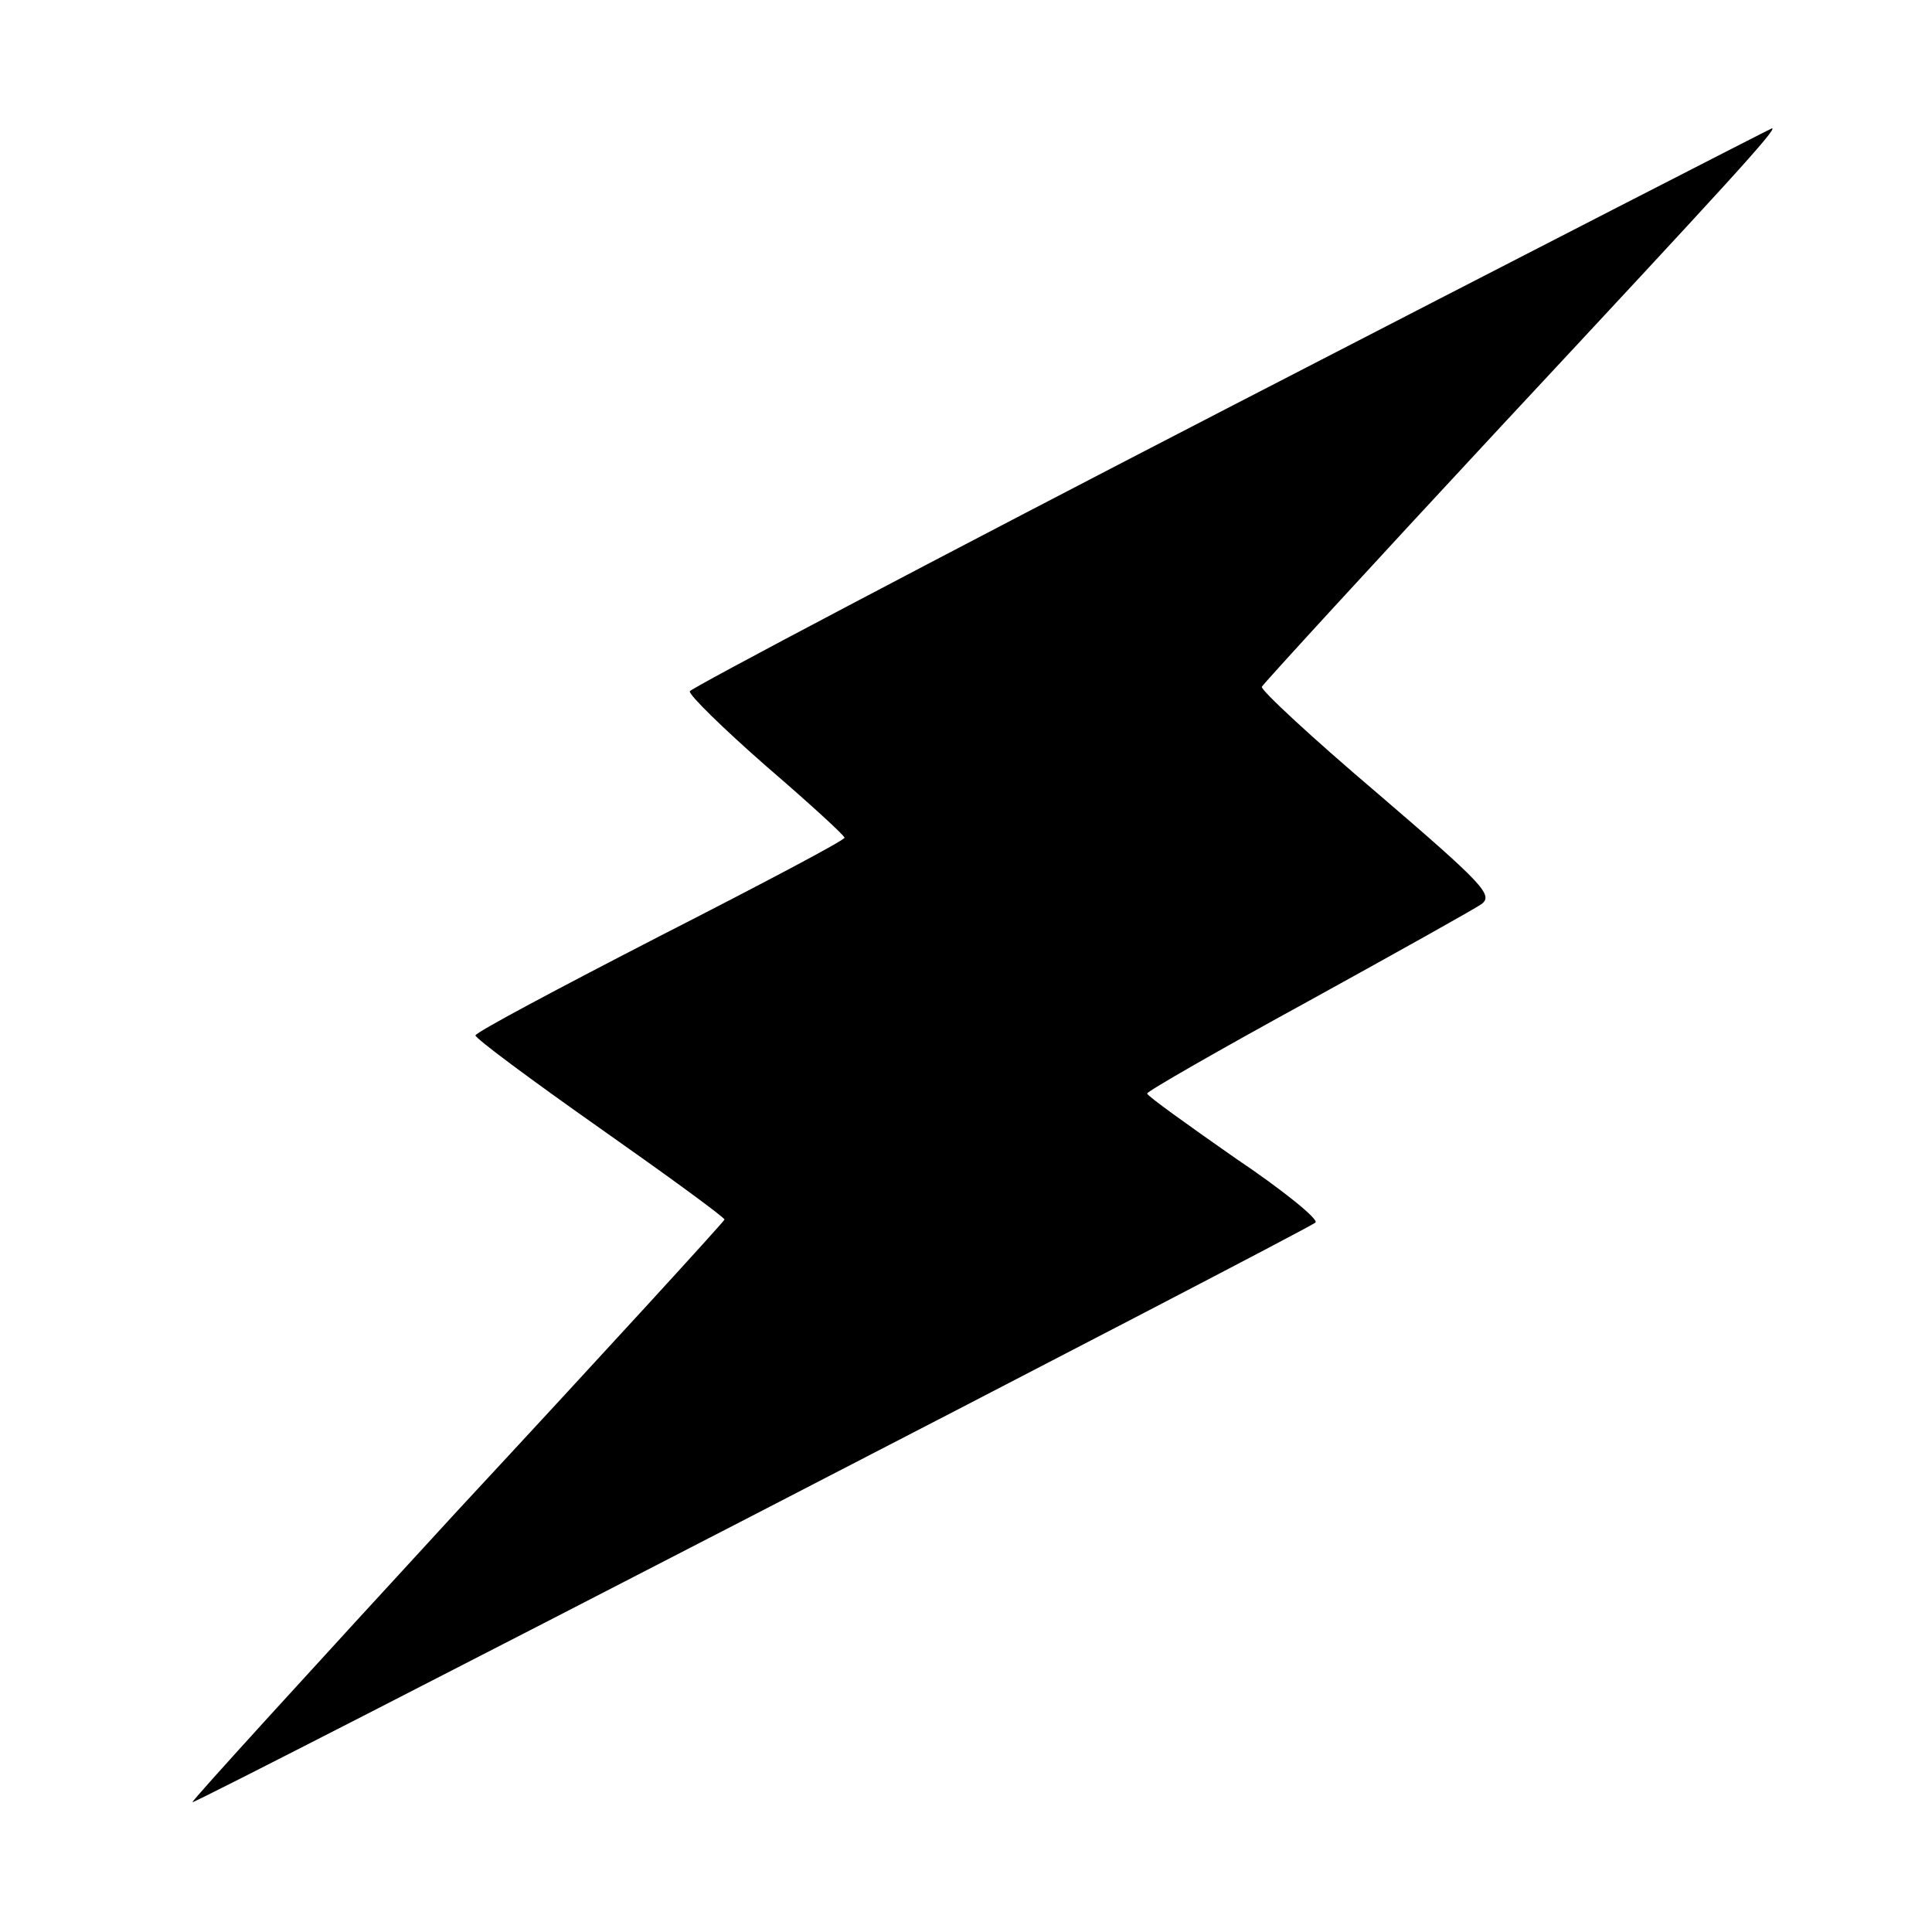 <?xml version="1.0" standalone="no"?>
<!DOCTYPE svg PUBLIC "-//W3C//DTD SVG 20010904//EN"
 "http://www.w3.org/TR/2001/REC-SVG-20010904/DTD/svg10.dtd">
<svg version="1.0" xmlns="http://www.w3.org/2000/svg"
 width="256pt" height="256pt" viewBox="0 0 256 256"
 preserveAspectRatio="xMidYMid meet">

<g transform="translate(0,256) scale(0.1,-0.1)"
fill="#000000" stroke="none">
<path d="M1630 2021 c-393 -203 -715 -373 -716 -377 -1 -5 44 -49 101 -99 57
-49 104 -92 104 -95 1 -3 -109 -61 -244 -130 -134 -69 -245 -128 -245 -132 0
-4 74 -59 165 -123 91 -64 165 -118 165 -121 0 -2 -159 -176 -354 -386 -194
-211 -352 -384 -351 -386 3 -3 1475 757 1488 768 5 4 -43 43 -107 86 -63 44
-116 82 -116 85 0 3 96 58 213 122 116 64 220 122 230 129 16 12 3 26 -138
147 -86 73 -155 137 -153 141 2 4 144 159 316 344 301 323 368 396 360 396 -1
0 -325 -166 -718 -369z"/>
</g>
</svg>

